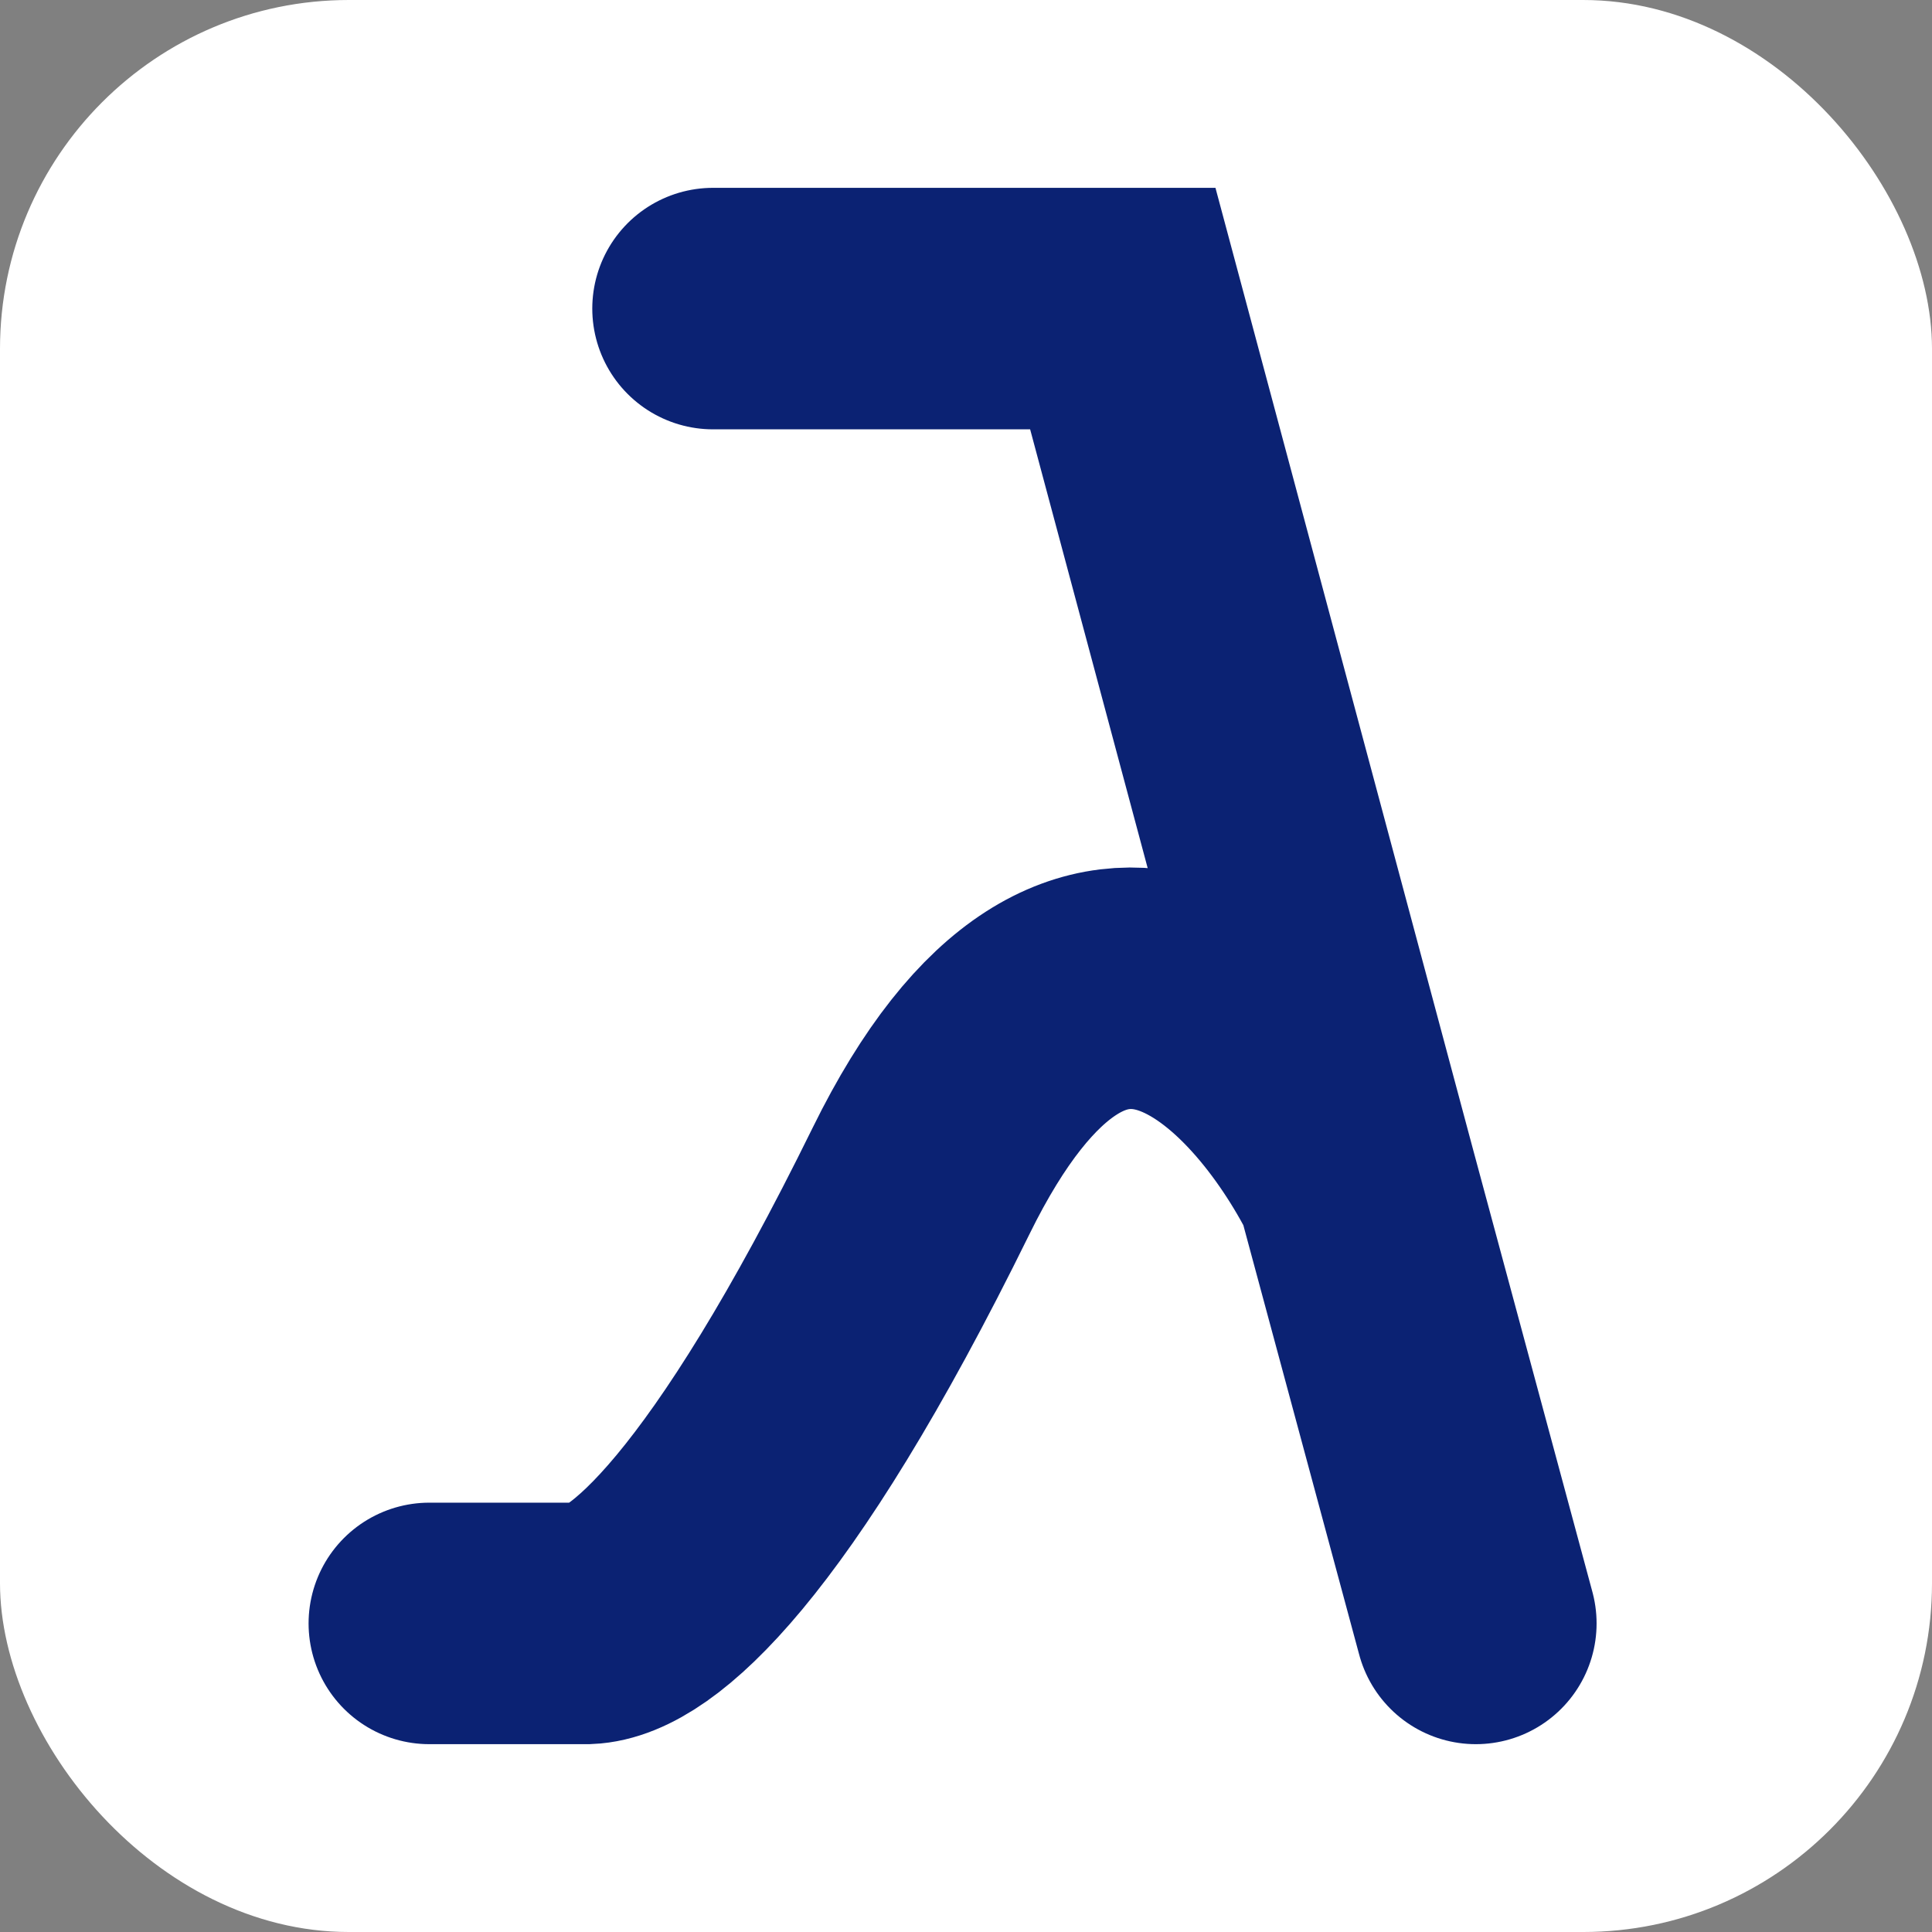 <svg width="144" height="144" viewBox="0 0 144 144" fill="none" xmlns="http://www.w3.org/2000/svg">
<rect x="0" y="0" width="144" height="144" fill="#808080" stroke="none"/>
<g clip-path="url(#clip0_1612_25475)">
<rect width="144" height="144" rx="26" fill="white"/>
<path d="M53.145 23H83.687L101.104 88.019M110 121L101.104 88.019M101.104 88.019C95.611 77.183 81.431 62.011 68.651 88.019C55.87 114.027 47.663 120.843 43.747 121H32" stroke="#0B2273" stroke-width="18" stroke-linecap="round"/>
</g>
<defs>
<clipPath id="clip0_1612_25475">
<rect width="144" height="144" fill="white"/>
</clipPath>
</defs>
</svg>
